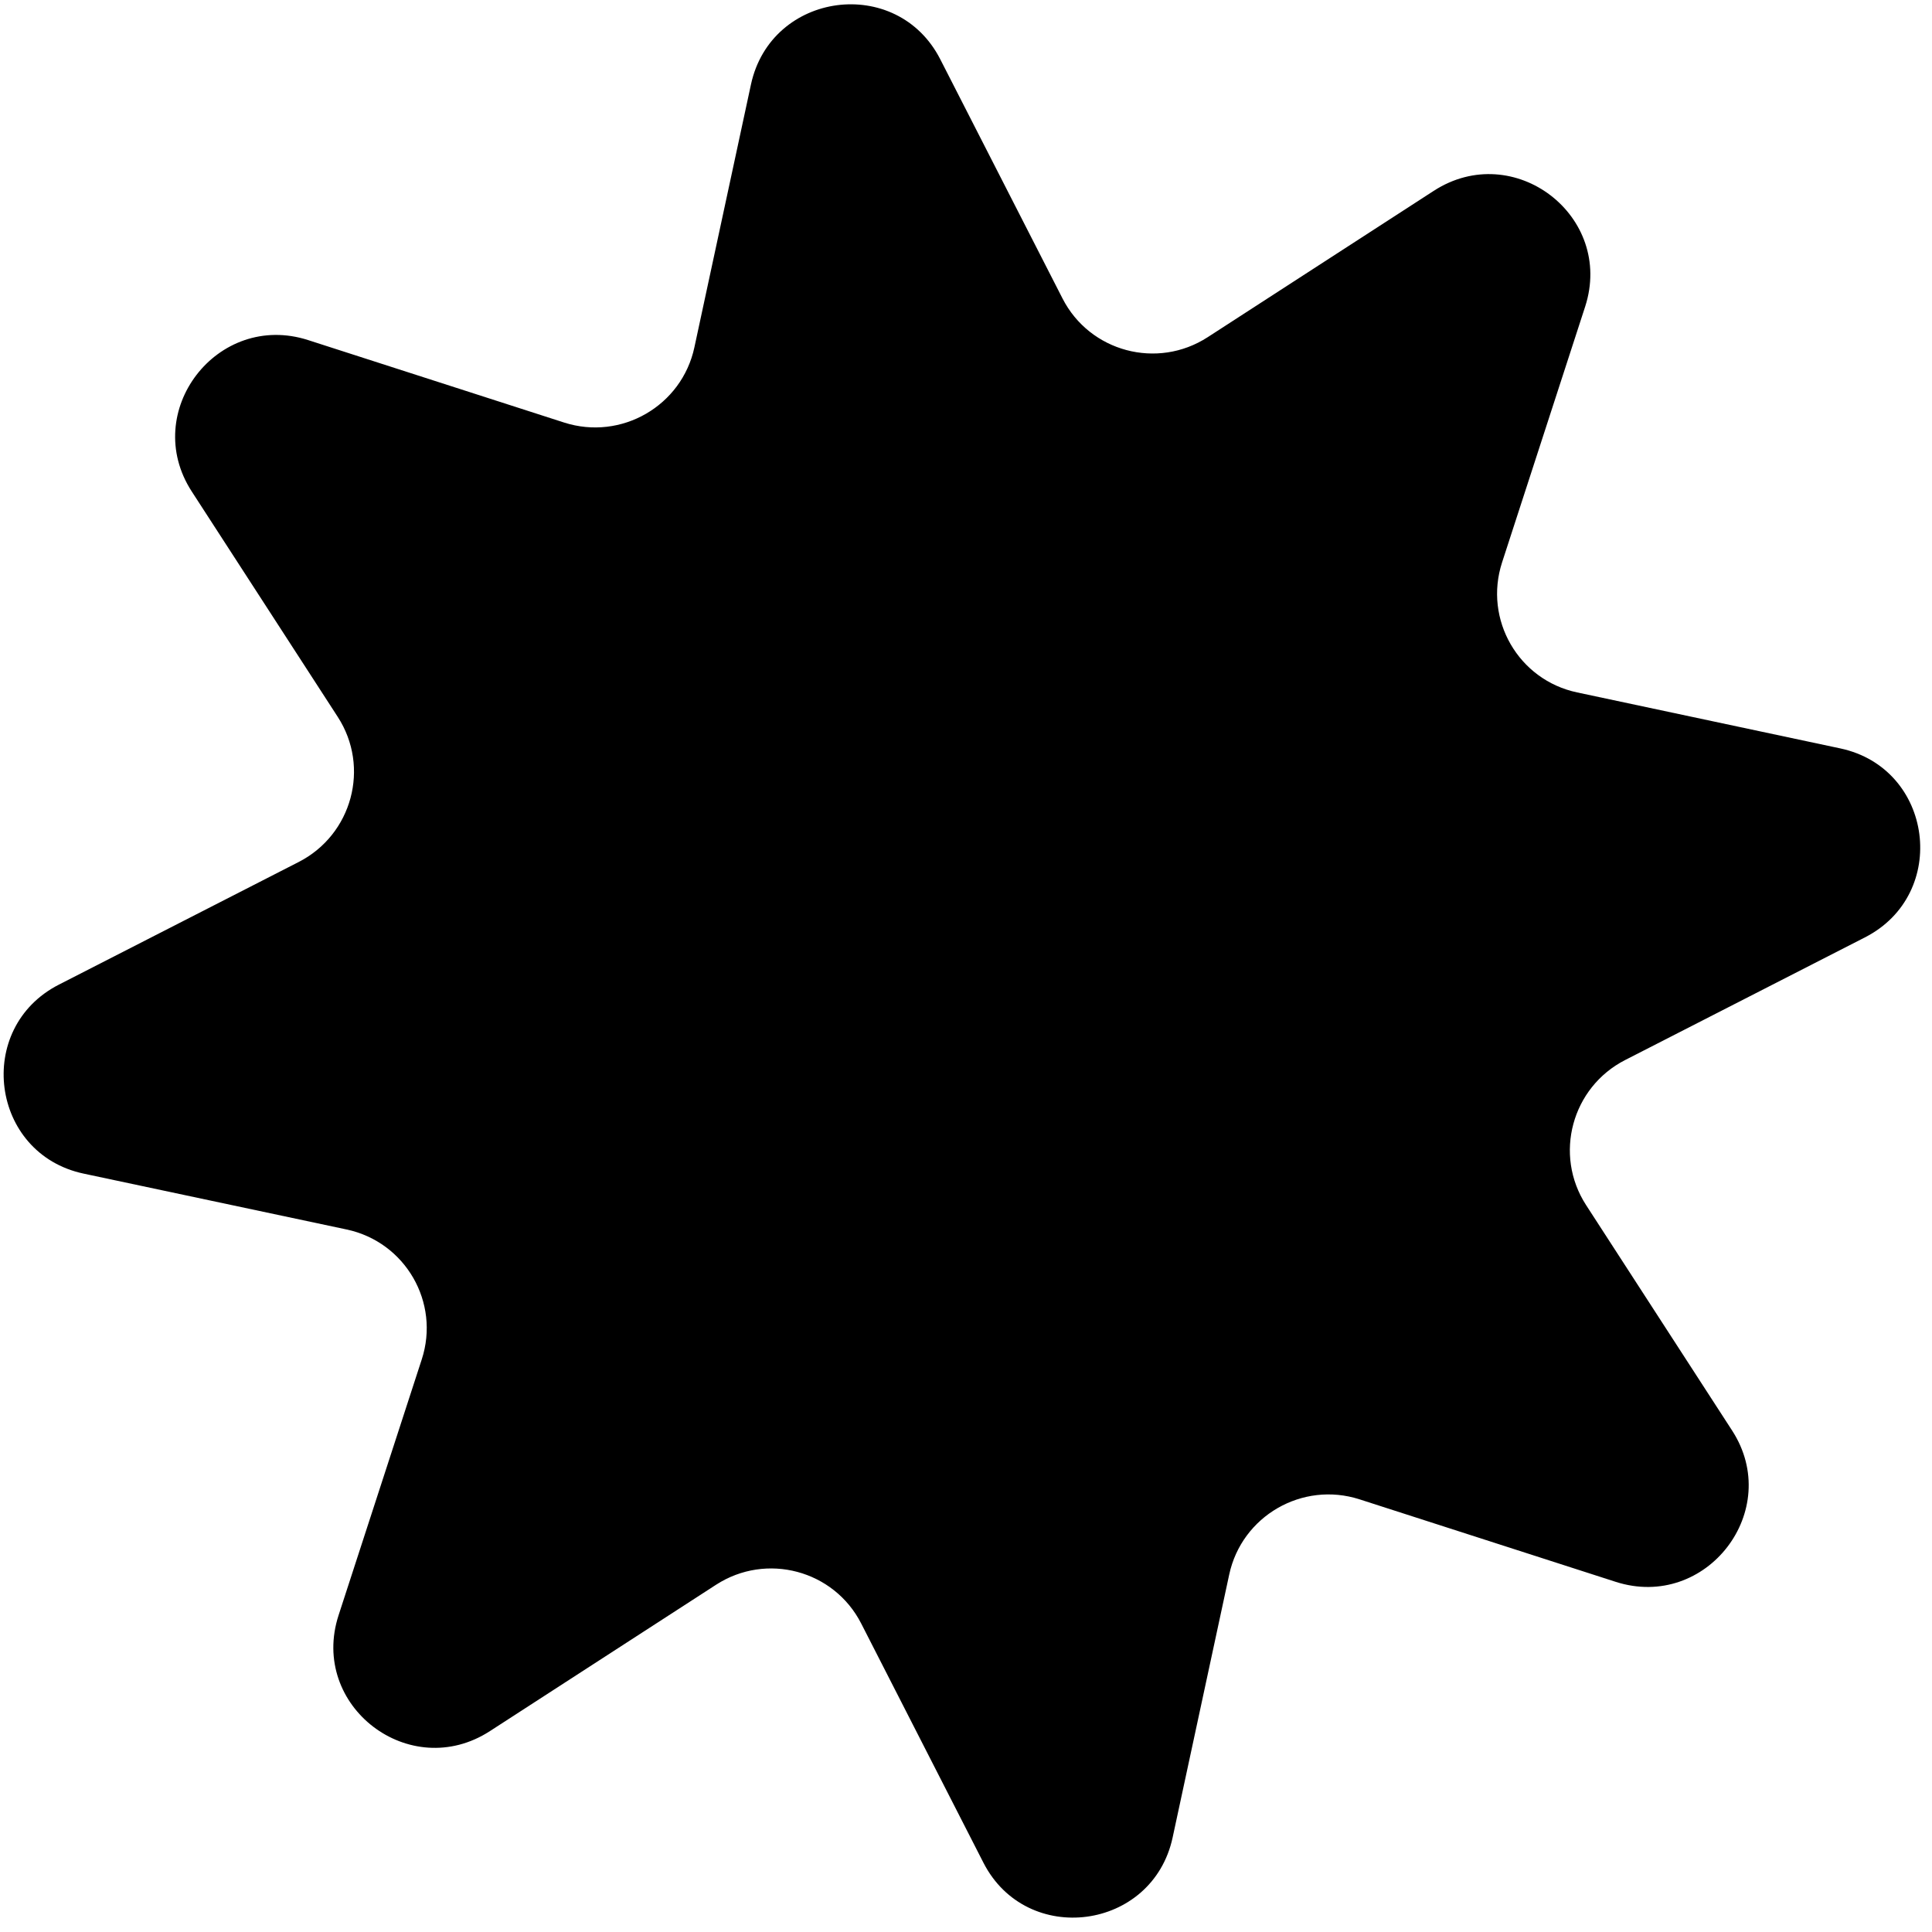 <svg width="94" height="94" viewBox="0 0 94 94" fill="none" xmlns="http://www.w3.org/2000/svg">
<path d="M78.608 76.962C83.023 78.383 86.79 73.481 84.273 69.599L77.17 58.633C75.584 56.184 76.472 52.903 79.072 51.574L90.735 45.609C94.867 43.498 94.066 37.376 89.537 36.413L76.733 33.689C73.878 33.085 72.18 30.144 73.082 27.364L77.123 14.923C78.555 10.511 73.656 6.761 69.757 9.286L58.76 16.405C56.304 17.995 53.021 17.115 51.696 14.522L45.75 2.888C43.647 -1.233 37.519 -0.421 36.538 4.107L33.786 16.896C33.175 19.749 30.226 21.452 27.445 20.558L14.993 16.547C10.578 15.126 6.811 20.027 9.331 23.915L16.434 34.881C18.02 37.33 17.132 40.61 14.532 41.94L2.868 47.905C-1.263 50.015 -0.462 56.138 4.067 57.101L16.867 59.82C19.726 60.429 21.424 63.37 20.519 66.144L16.473 78.589C15.04 83.001 19.939 86.751 23.838 84.225L34.836 77.107C37.292 75.517 40.575 76.396 41.9 78.989L47.845 90.623C49.949 94.745 56.082 93.93 57.054 89.399L59.806 76.61C60.418 73.757 63.367 72.055 66.148 72.949L78.608 76.962Z" fill="black"/>
</svg>

